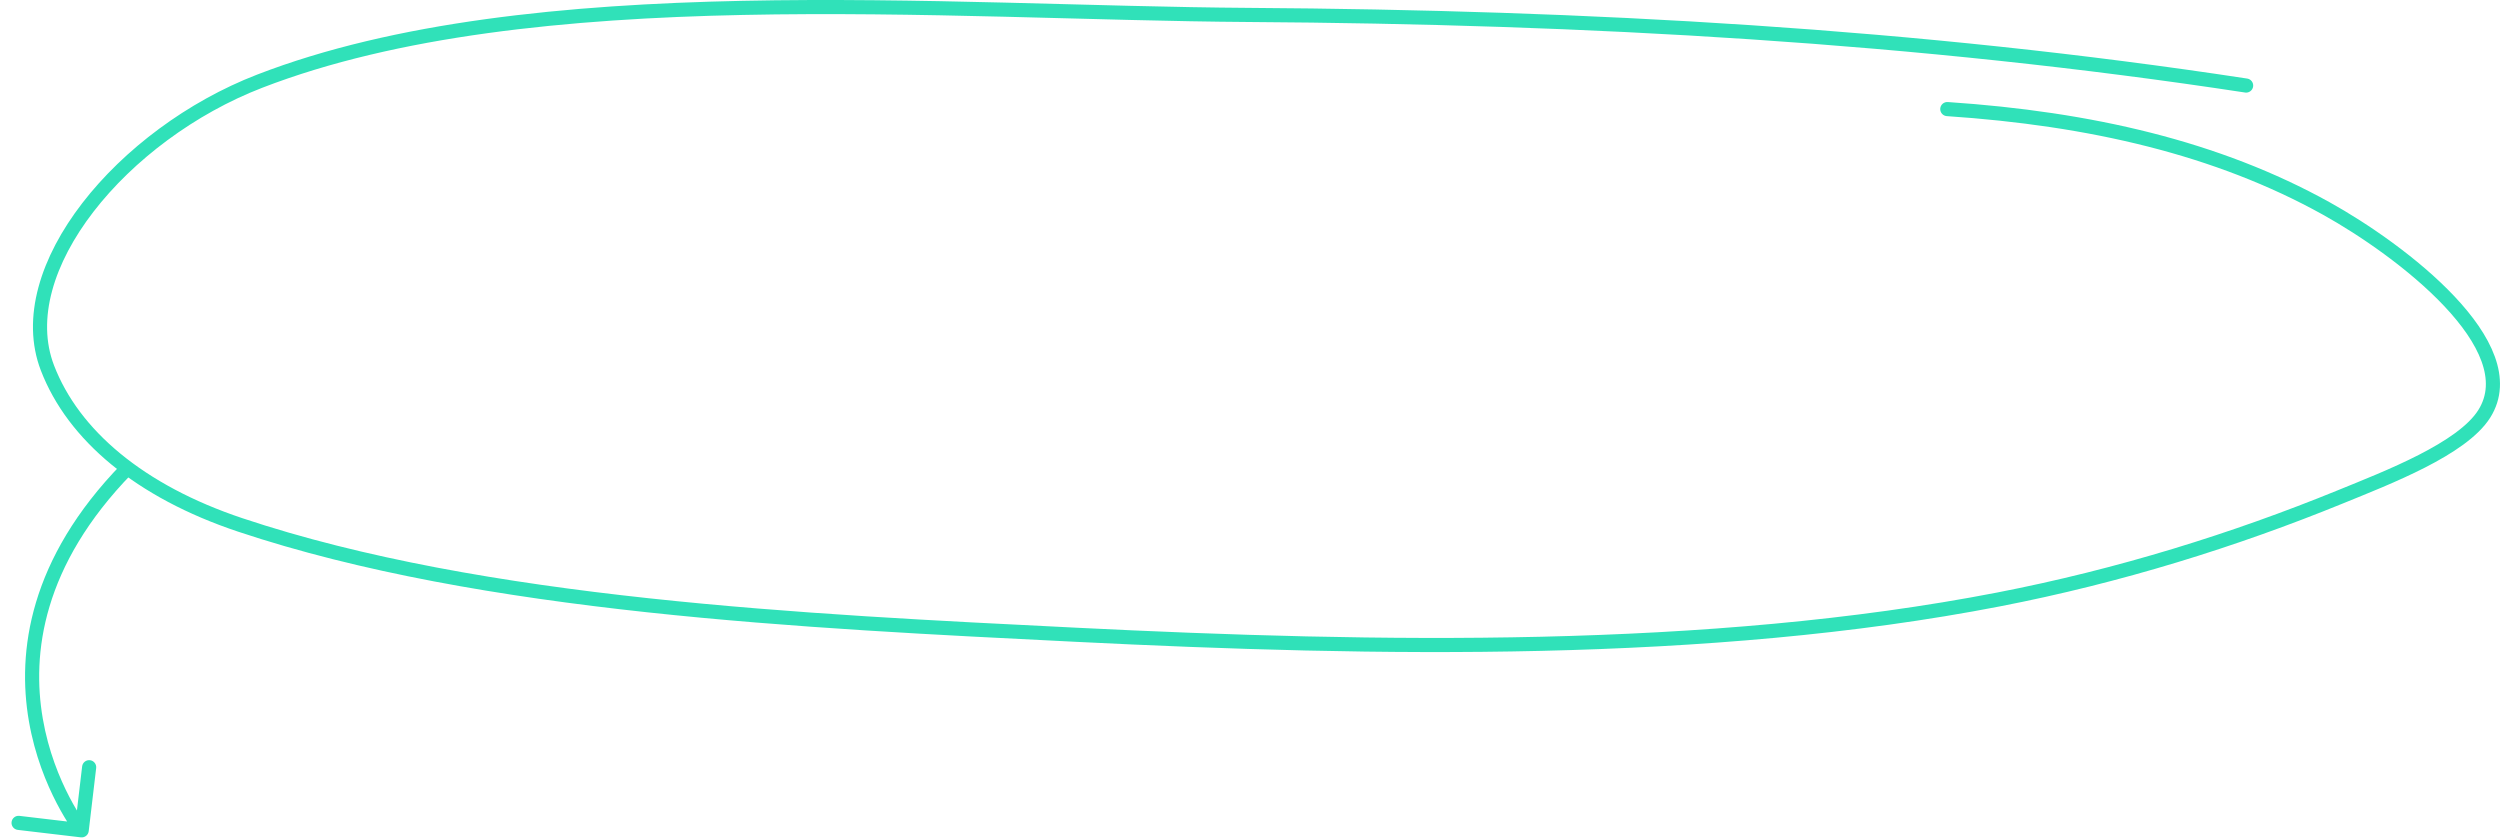 <svg width="1062" height="356" viewBox="0 0 1062 356" fill="none" xmlns="http://www.w3.org/2000/svg">
<path d="M954.156 36.339C814.681 15.052 674.089 7.283 530.395 6.343C401.673 5.5 225.883 -10.178 110.313 34.487C52.084 56.992 4.01 114.341 20.165 156.325C31.13 184.822 59.417 208.751 102.035 222.984C205.358 257.493 341.919 263.911 457.111 269.646C584.691 275.997 725.759 278.551 848.982 254.647C900.459 244.661 949.281 229.378 994.018 211.134C1014.29 202.865 1045.95 190.725 1055.34 175.768C1073.44 146.949 1020.1 106.284 988.192 88.555C942.004 62.895 888.031 50.419 827.211 46.338" stroke="#30E1B9" stroke-width="6" stroke-linecap="round" stroke-linejoin="round"/>
<path d="M34.353 355.706C35.999 355.9 37.49 354.724 37.684 353.079L40.852 326.265C41.047 324.62 39.87 323.128 38.225 322.934C36.579 322.739 35.088 323.916 34.894 325.561L32.078 349.395L8.244 346.58C6.598 346.385 5.107 347.562 4.912 349.207C4.718 350.852 5.894 352.344 7.54 352.538L34.353 355.706ZM51.709 197.06C12.263 237.582 7.213 276.955 12.266 306.301C14.78 320.899 19.776 332.93 24.14 341.311C26.323 345.505 28.355 348.796 29.849 351.05C30.597 352.178 31.211 353.047 31.643 353.642C31.859 353.939 32.03 354.167 32.15 354.325C32.21 354.404 32.257 354.465 32.291 354.509C32.307 354.53 32.321 354.547 32.331 354.56C32.335 354.566 32.34 354.572 32.343 354.576C32.344 354.578 32.346 354.58 32.347 354.581C32.348 354.583 32.35 354.584 34.705 352.727C37.061 350.869 37.062 350.87 37.062 350.871C37.062 350.871 37.062 350.871 37.062 350.871C37.062 350.87 37.061 350.869 37.059 350.866C37.054 350.861 37.047 350.851 37.036 350.837C37.014 350.808 36.978 350.762 36.93 350.699C36.834 350.572 36.687 350.375 36.495 350.111C36.11 349.583 35.547 348.786 34.85 347.735C33.457 345.634 31.536 342.524 29.462 338.54C25.309 330.564 20.563 319.127 18.179 305.283C13.437 277.742 17.963 240.329 56.009 201.245L51.709 197.06Z" fill="#30E1B9"/>
</svg>
